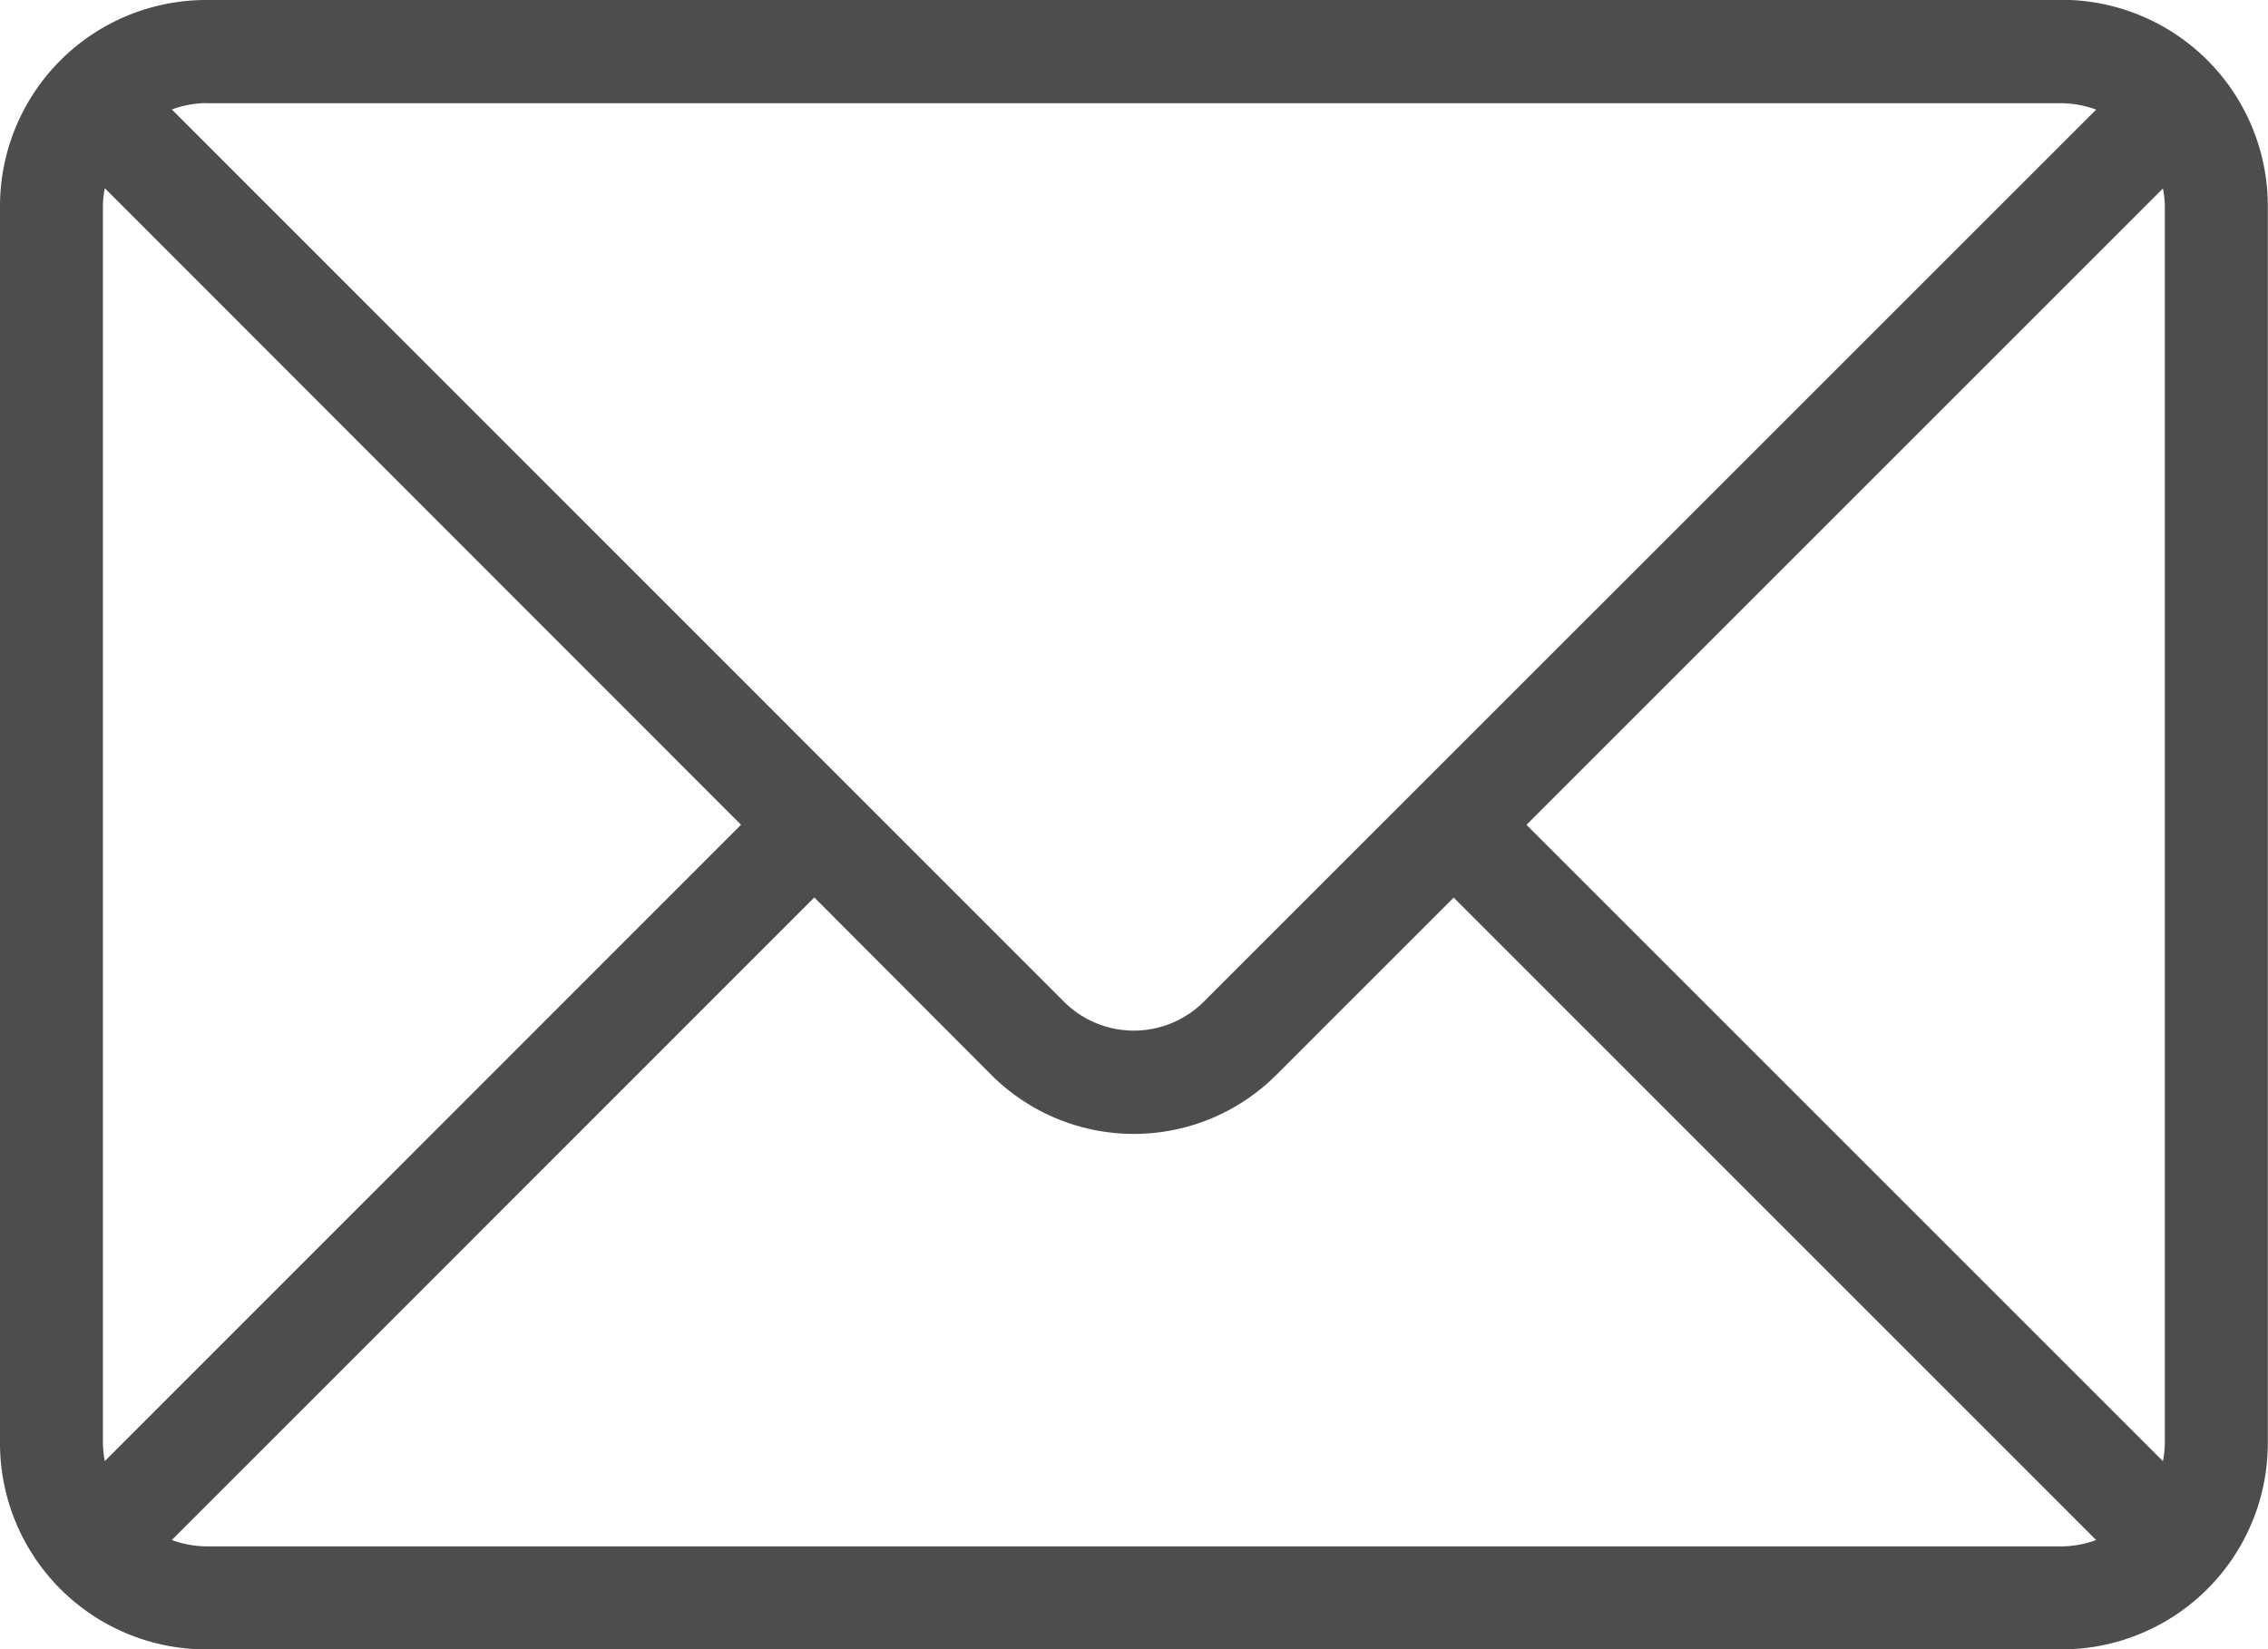 <svg xmlns="http://www.w3.org/2000/svg" width="35.503" height="25.822" viewBox="0 0 35.503 25.822">
  <path id="Path_21282" data-name="Path 21282" d="M32.272,1.076H3.227A3.228,3.228,0,0,0,0,4.3V23.67A3.228,3.228,0,0,0,3.227,26.9H32.272A3.229,3.229,0,0,0,35.5,23.67V4.3a3.229,3.229,0,0,0-3.231-3.227M3.227,2.692H32.272a1.625,1.625,0,0,1,.541.1L18.843,16.76a1.549,1.549,0,0,1-2.187,0L2.69,2.79a1.6,1.6,0,0,1,.537-.1M1.611,23.67V4.3a1.49,1.49,0,0,1,.03-.277L11.6,13.989,1.641,23.952a1.577,1.577,0,0,1-.03-.281m30.66,1.616H3.227a1.6,1.6,0,0,1-.537-.1L12.747,15.127,15.513,17.9a3.155,3.155,0,0,0,4.472,0l2.771-2.771L32.813,25.188a1.625,1.625,0,0,1-.541.1m1.616-1.616a1.577,1.577,0,0,1-.03.281l-9.963-9.963,9.963-9.963a1.49,1.49,0,0,1,.03.277Z" transform="translate(0 -1.076)" fill="#4d4d4d" fill-rule="evenodd"/>
</svg>
